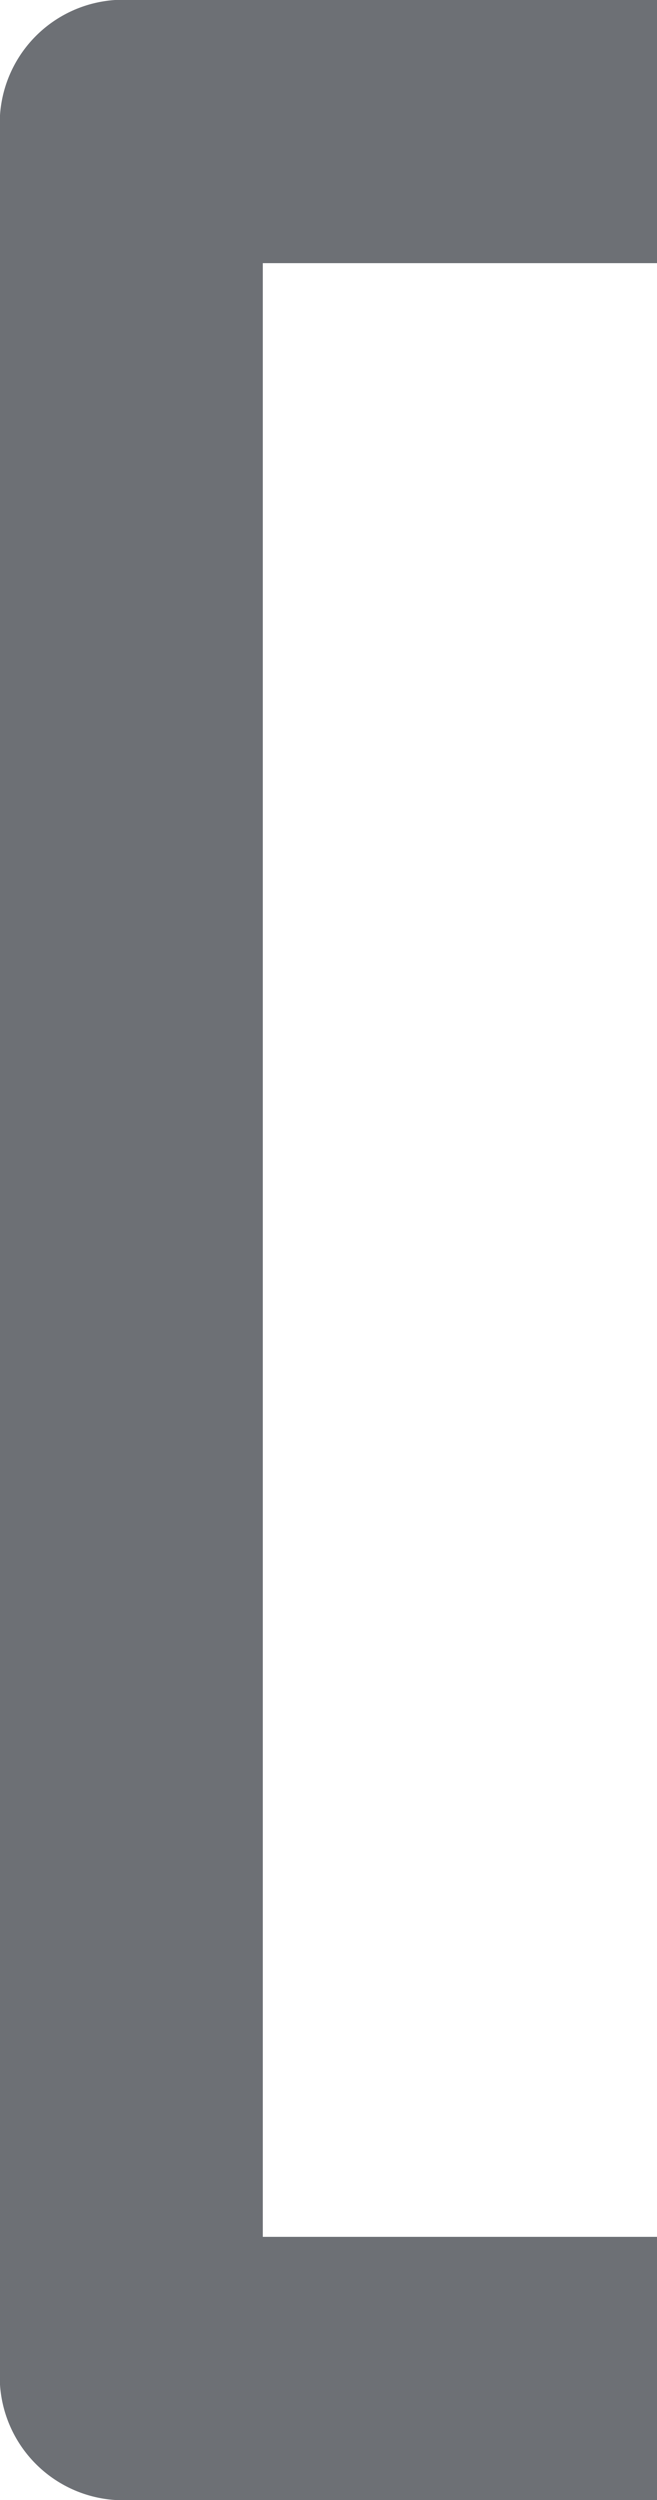 <svg xmlns="http://www.w3.org/2000/svg" viewBox="0 0 5 19"><path d="M15.5,5.5h-3v15h3v2h-4a.94.94,0,0,1-1-1V4.5a.94.94,0,0,1,1-1h4Z" transform="translate(-10.5 -3.5)" fill="#6d7075" fill-rule="evenodd"/></svg>